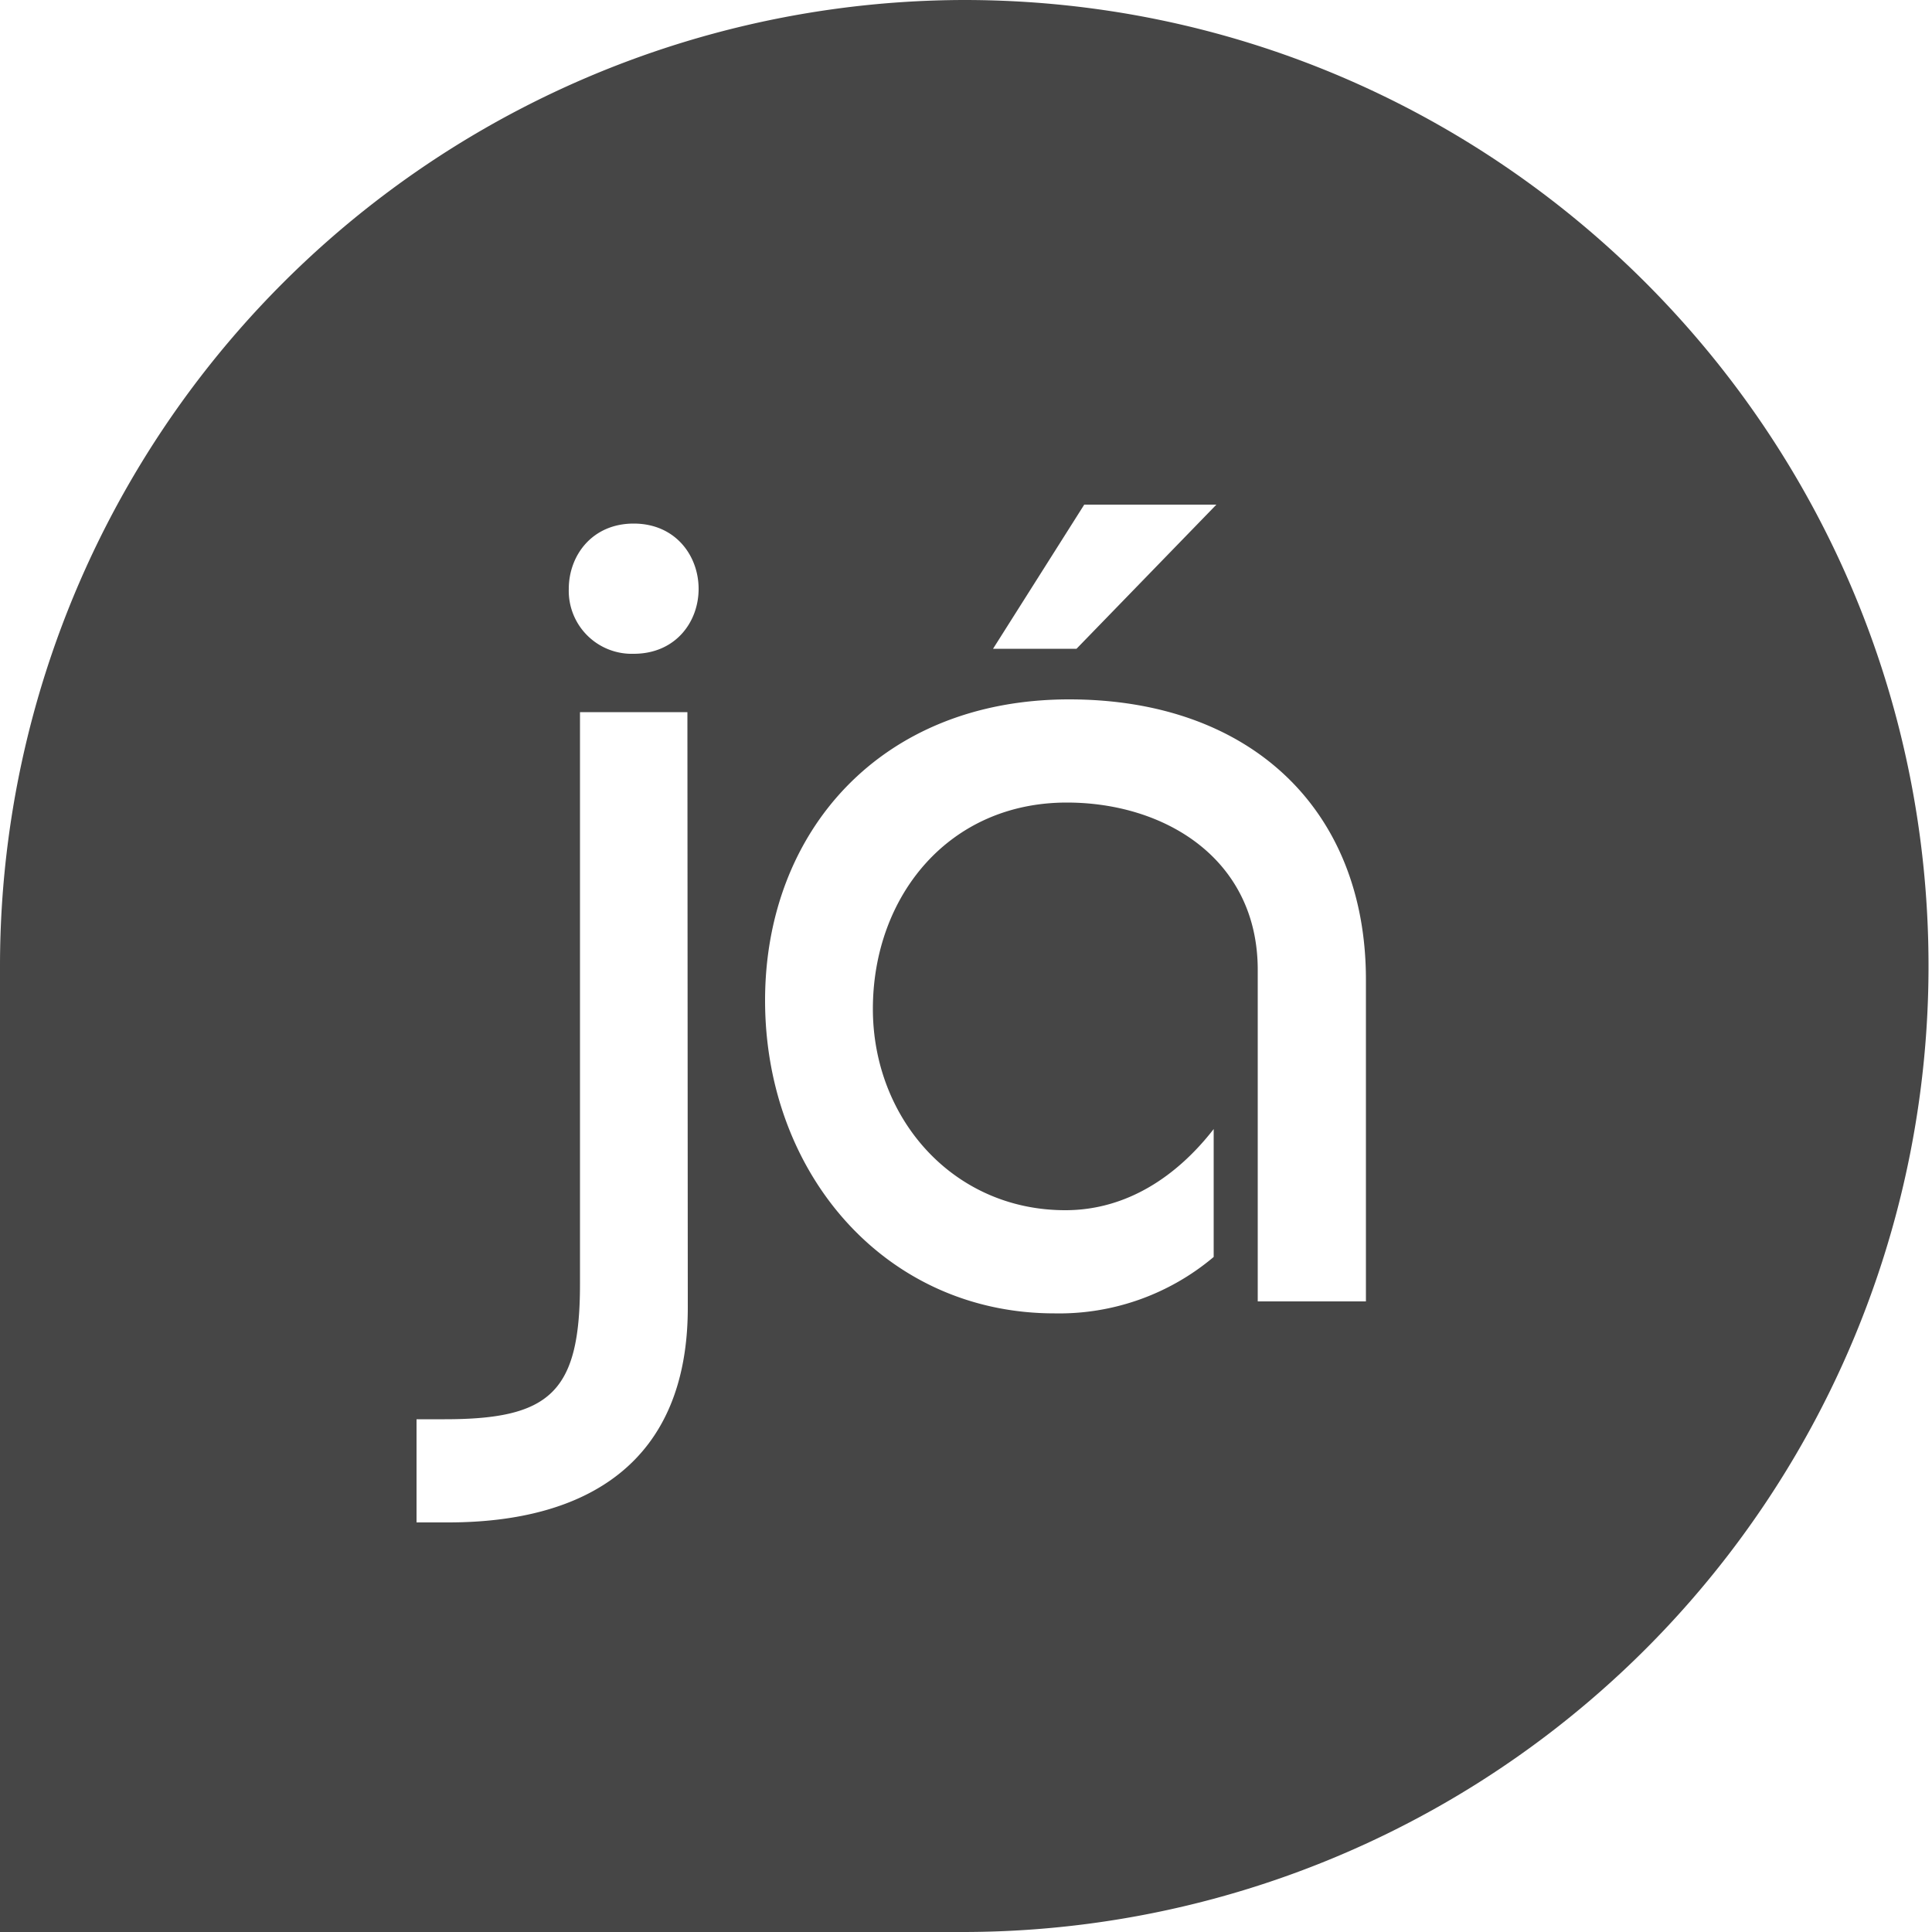 <svg data-v-79459695="" width="20px" height="20px" viewBox="0 0 50 50"
    xmlns="http://www.w3.org/2000/svg">
    <path fill="#464646"
        d="M35.35 33.68h-2.8V25.1c0-2.87-2.4-4.33-4.94-4.33-3.08 0-5.02 2.45-5.02 5.34 0 2.83 2.07 5.21 4.98 5.21 1.6 0 2.9-.89 3.84-2.1v3.31a6.2 6.2 0 0 1-4.12 1.46c-4.38 0-7.49-3.62-7.49-8.1 0-4.35 2.98-7.79 7.87-7.79 4.7 0 7.68 2.86 7.68 7.25zM16.4 16.92a1.63 1.63 0 0 1-1.68-1.68c0-.86.6-1.69 1.68-1.69s1.68.83 1.68 1.69-.6 1.68-1.68 1.68m1.4 16.92c0 4-2.6 5.56-6.2 5.56h-.82v-2.67h.73c2.73 0 3.5-.7 3.5-3.5v-14.8h2.78zm10.26-20.78h3.42l-3.62 3.73H25.7zM24.96 0A25 25 0 0 0 0 25v25h24.95a25 25 0 0 0 24.96-25c0-13.8-11.18-25-24.96-25"
        fill-rule="evenodd"></path>
</svg>